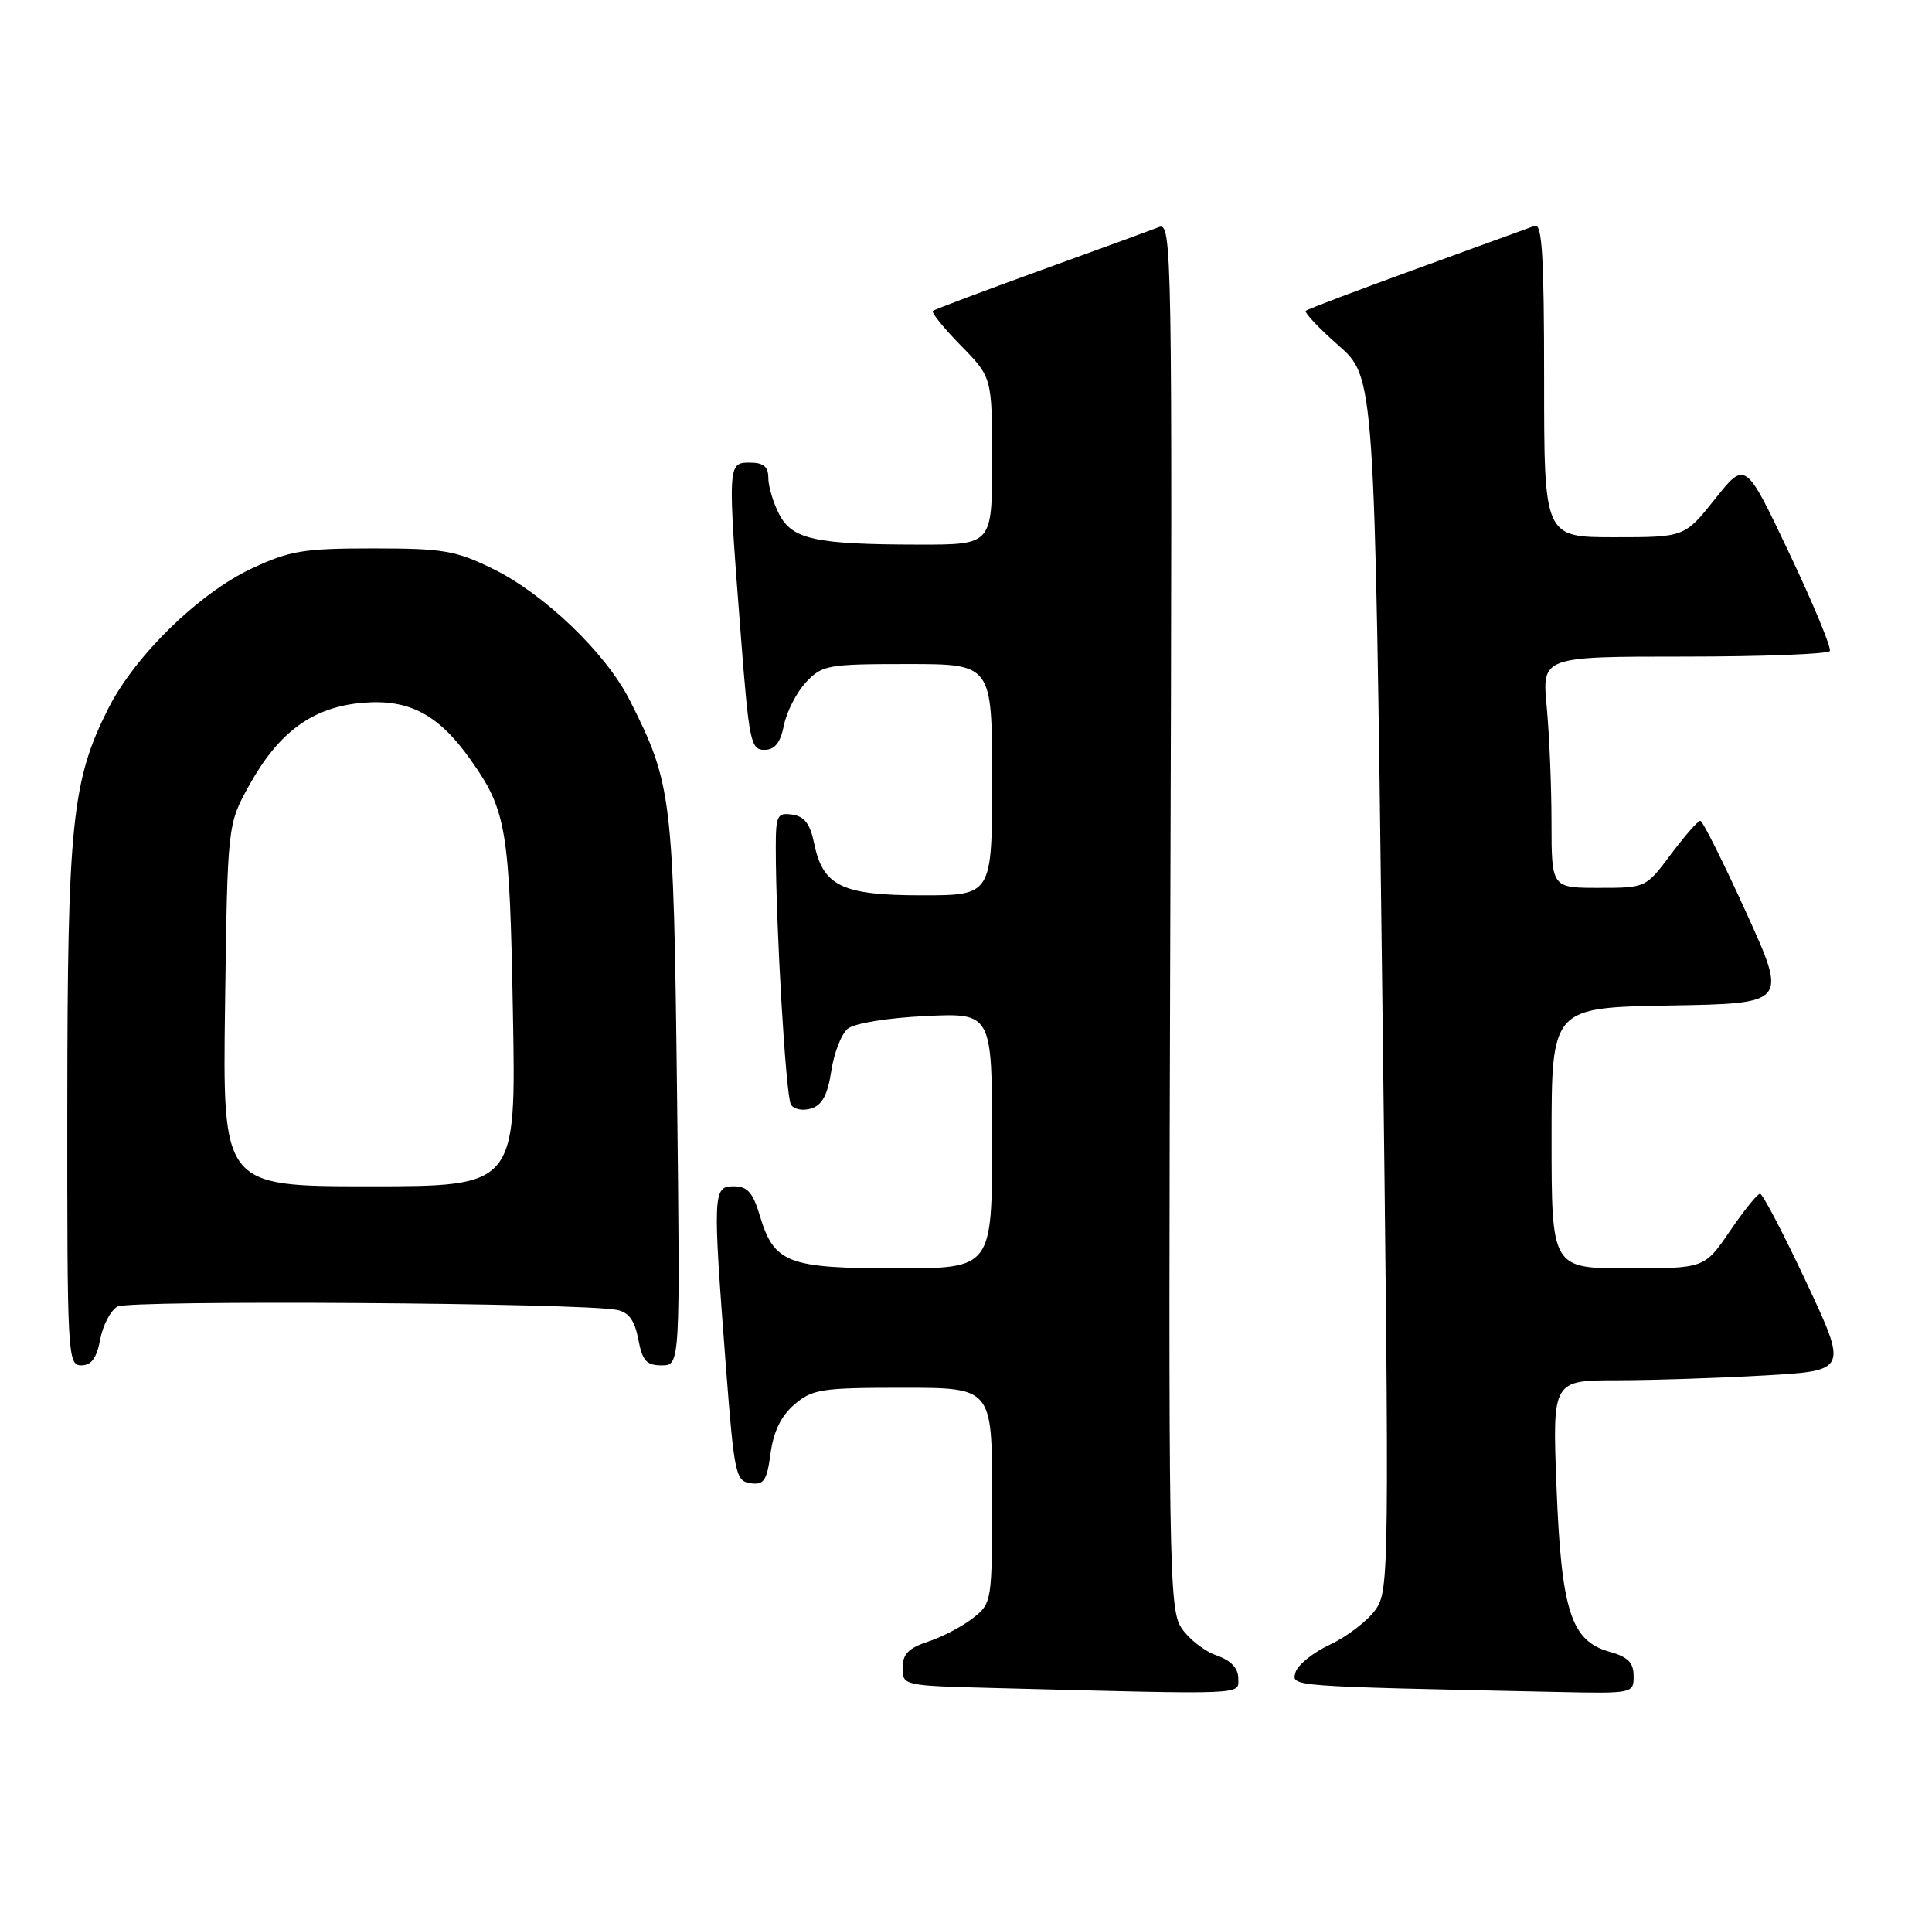 <?xml version="1.0" encoding="UTF-8" standalone="no"?>
<!DOCTYPE svg PUBLIC "-//W3C//DTD SVG 1.1//EN" "http://www.w3.org/Graphics/SVG/1.1/DTD/svg11.dtd" >
<svg xmlns="http://www.w3.org/2000/svg" xmlns:xlink="http://www.w3.org/1999/xlink" version="1.1" viewBox="0 0 259 256">
 <g >
 <path fill="currentColor"
d=" M 166.00 224.95 C 166.00 223.58 165.03 222.56 163.07 221.87 C 161.45 221.31 159.34 219.65 158.37 218.18 C 156.71 215.66 156.62 209.97 156.89 122.61 C 157.17 32.77 157.12 29.74 155.34 30.44 C 154.33 30.84 147.20 33.45 139.50 36.23 C 131.80 39.02 125.30 41.46 125.06 41.67 C 124.82 41.87 126.51 43.96 128.81 46.31 C 133.00 50.58 133.00 50.58 133.00 61.79 C 133.00 73.00 133.00 73.00 123.25 72.99 C 109.29 72.97 106.21 72.31 104.45 68.91 C 103.65 67.36 103.00 65.18 103.00 64.05 C 103.00 62.53 102.35 62.00 100.50 62.00 C 97.54 62.00 97.53 62.16 99.34 85.50 C 100.41 99.33 100.65 100.50 102.46 100.50 C 103.87 100.50 104.61 99.58 105.10 97.18 C 105.47 95.36 106.80 92.77 108.06 91.43 C 110.22 89.13 110.97 89.00 121.67 89.00 C 133.00 89.00 133.00 89.00 133.00 104.50 C 133.00 120.00 133.00 120.00 123.61 120.00 C 112.84 120.00 110.31 118.77 109.13 112.98 C 108.61 110.43 107.84 109.41 106.21 109.18 C 104.19 108.89 104.00 109.28 104.00 113.68 C 104.01 124.25 105.35 146.95 106.03 148.05 C 106.43 148.70 107.64 148.93 108.77 148.57 C 110.23 148.11 110.96 146.72 111.44 143.55 C 111.80 141.14 112.79 138.59 113.64 137.89 C 114.53 137.15 118.94 136.43 124.09 136.18 C 133.00 135.76 133.00 135.76 133.00 152.88 C 133.00 170.00 133.00 170.00 120.22 170.00 C 105.59 170.00 103.77 169.30 101.87 162.96 C 100.93 159.81 100.20 159.00 98.34 159.00 C 95.56 159.00 95.53 159.88 97.34 183.50 C 98.43 197.57 98.63 198.52 100.61 198.80 C 102.41 199.06 102.81 198.46 103.30 194.80 C 103.69 191.88 104.71 189.78 106.49 188.25 C 108.89 186.19 110.11 186.00 121.06 186.00 C 133.00 186.00 133.00 186.00 133.00 200.43 C 133.00 214.72 132.98 214.87 130.44 216.87 C 129.03 217.98 126.33 219.40 124.44 220.02 C 121.80 220.89 121.00 221.71 121.00 223.55 C 121.00 225.92 121.09 225.94 133.25 226.25 C 167.68 227.14 166.00 227.20 166.00 224.95 Z  M 219.00 224.64 C 219.00 222.84 218.24 222.08 215.75 221.38 C 210.60 219.93 209.31 215.91 208.66 199.25 C 208.11 185.00 208.11 185.00 216.80 185.00 C 221.59 184.99 230.50 184.70 236.60 184.35 C 247.70 183.71 247.70 183.71 242.15 171.86 C 239.09 165.34 236.30 160.00 235.95 160.00 C 235.60 160.00 233.78 162.25 231.91 165.00 C 228.50 170.00 228.50 170.00 218.25 170.00 C 208.00 170.00 208.00 170.00 208.00 152.52 C 208.00 135.05 208.00 135.05 223.82 134.77 C 239.64 134.50 239.64 134.50 234.07 122.26 C 231.01 115.52 228.25 110.01 227.94 110.01 C 227.63 110.00 225.85 112.03 224.00 114.50 C 220.63 119.00 220.63 119.00 214.31 119.00 C 208.00 119.00 208.00 119.00 207.99 110.25 C 207.99 105.44 207.70 98.46 207.35 94.75 C 206.71 88.00 206.71 88.00 225.80 88.00 C 236.29 88.00 245.07 87.66 245.30 87.25 C 245.54 86.84 243.09 80.93 239.86 74.13 C 233.99 61.75 233.99 61.75 229.91 66.88 C 225.83 72.00 225.83 72.00 216.41 72.00 C 207.00 72.00 207.00 72.00 207.00 50.89 C 207.00 34.42 206.73 29.89 205.75 30.26 C 205.06 30.51 197.97 33.09 190.00 35.99 C 182.03 38.88 175.30 41.43 175.06 41.65 C 174.81 41.87 176.79 43.97 179.45 46.31 C 184.28 50.56 184.28 50.56 185.29 131.85 C 186.27 211.58 186.25 213.19 184.35 215.82 C 183.28 217.29 180.54 219.38 178.27 220.44 C 175.99 221.51 173.92 223.19 173.67 224.17 C 173.17 226.06 172.49 226.01 208.75 226.78 C 218.91 227.00 219.00 226.98 219.00 224.64 Z  M 13.43 179.53 C 13.79 177.62 14.83 175.63 15.75 175.12 C 17.37 174.21 78.05 174.62 82.71 175.57 C 84.30 175.89 85.09 176.99 85.57 179.51 C 86.11 182.38 86.66 183.00 88.70 183.00 C 91.19 183.00 91.19 183.00 90.76 146.25 C 90.29 106.69 90.09 105.05 84.41 93.83 C 81.23 87.54 73.00 79.64 66.13 76.26 C 61.07 73.78 59.44 73.50 50.00 73.50 C 40.68 73.50 38.85 73.80 33.73 76.20 C 26.66 79.52 18.12 87.85 14.52 94.95 C 9.64 104.60 9.04 110.40 9.02 148.25 C 9.00 181.66 9.07 183.00 10.89 183.00 C 12.25 183.00 12.96 182.04 13.43 179.53 Z  M 30.17 134.75 C 30.50 110.50 30.50 110.50 33.41 105.25 C 37.40 98.05 41.96 94.75 48.68 94.19 C 54.88 93.68 58.80 95.76 63.11 101.86 C 67.90 108.62 68.32 111.13 68.76 135.75 C 69.19 159.00 69.19 159.00 49.52 159.00 C 29.84 159.00 29.84 159.00 30.17 134.75 Z "/>
</g>
</svg>